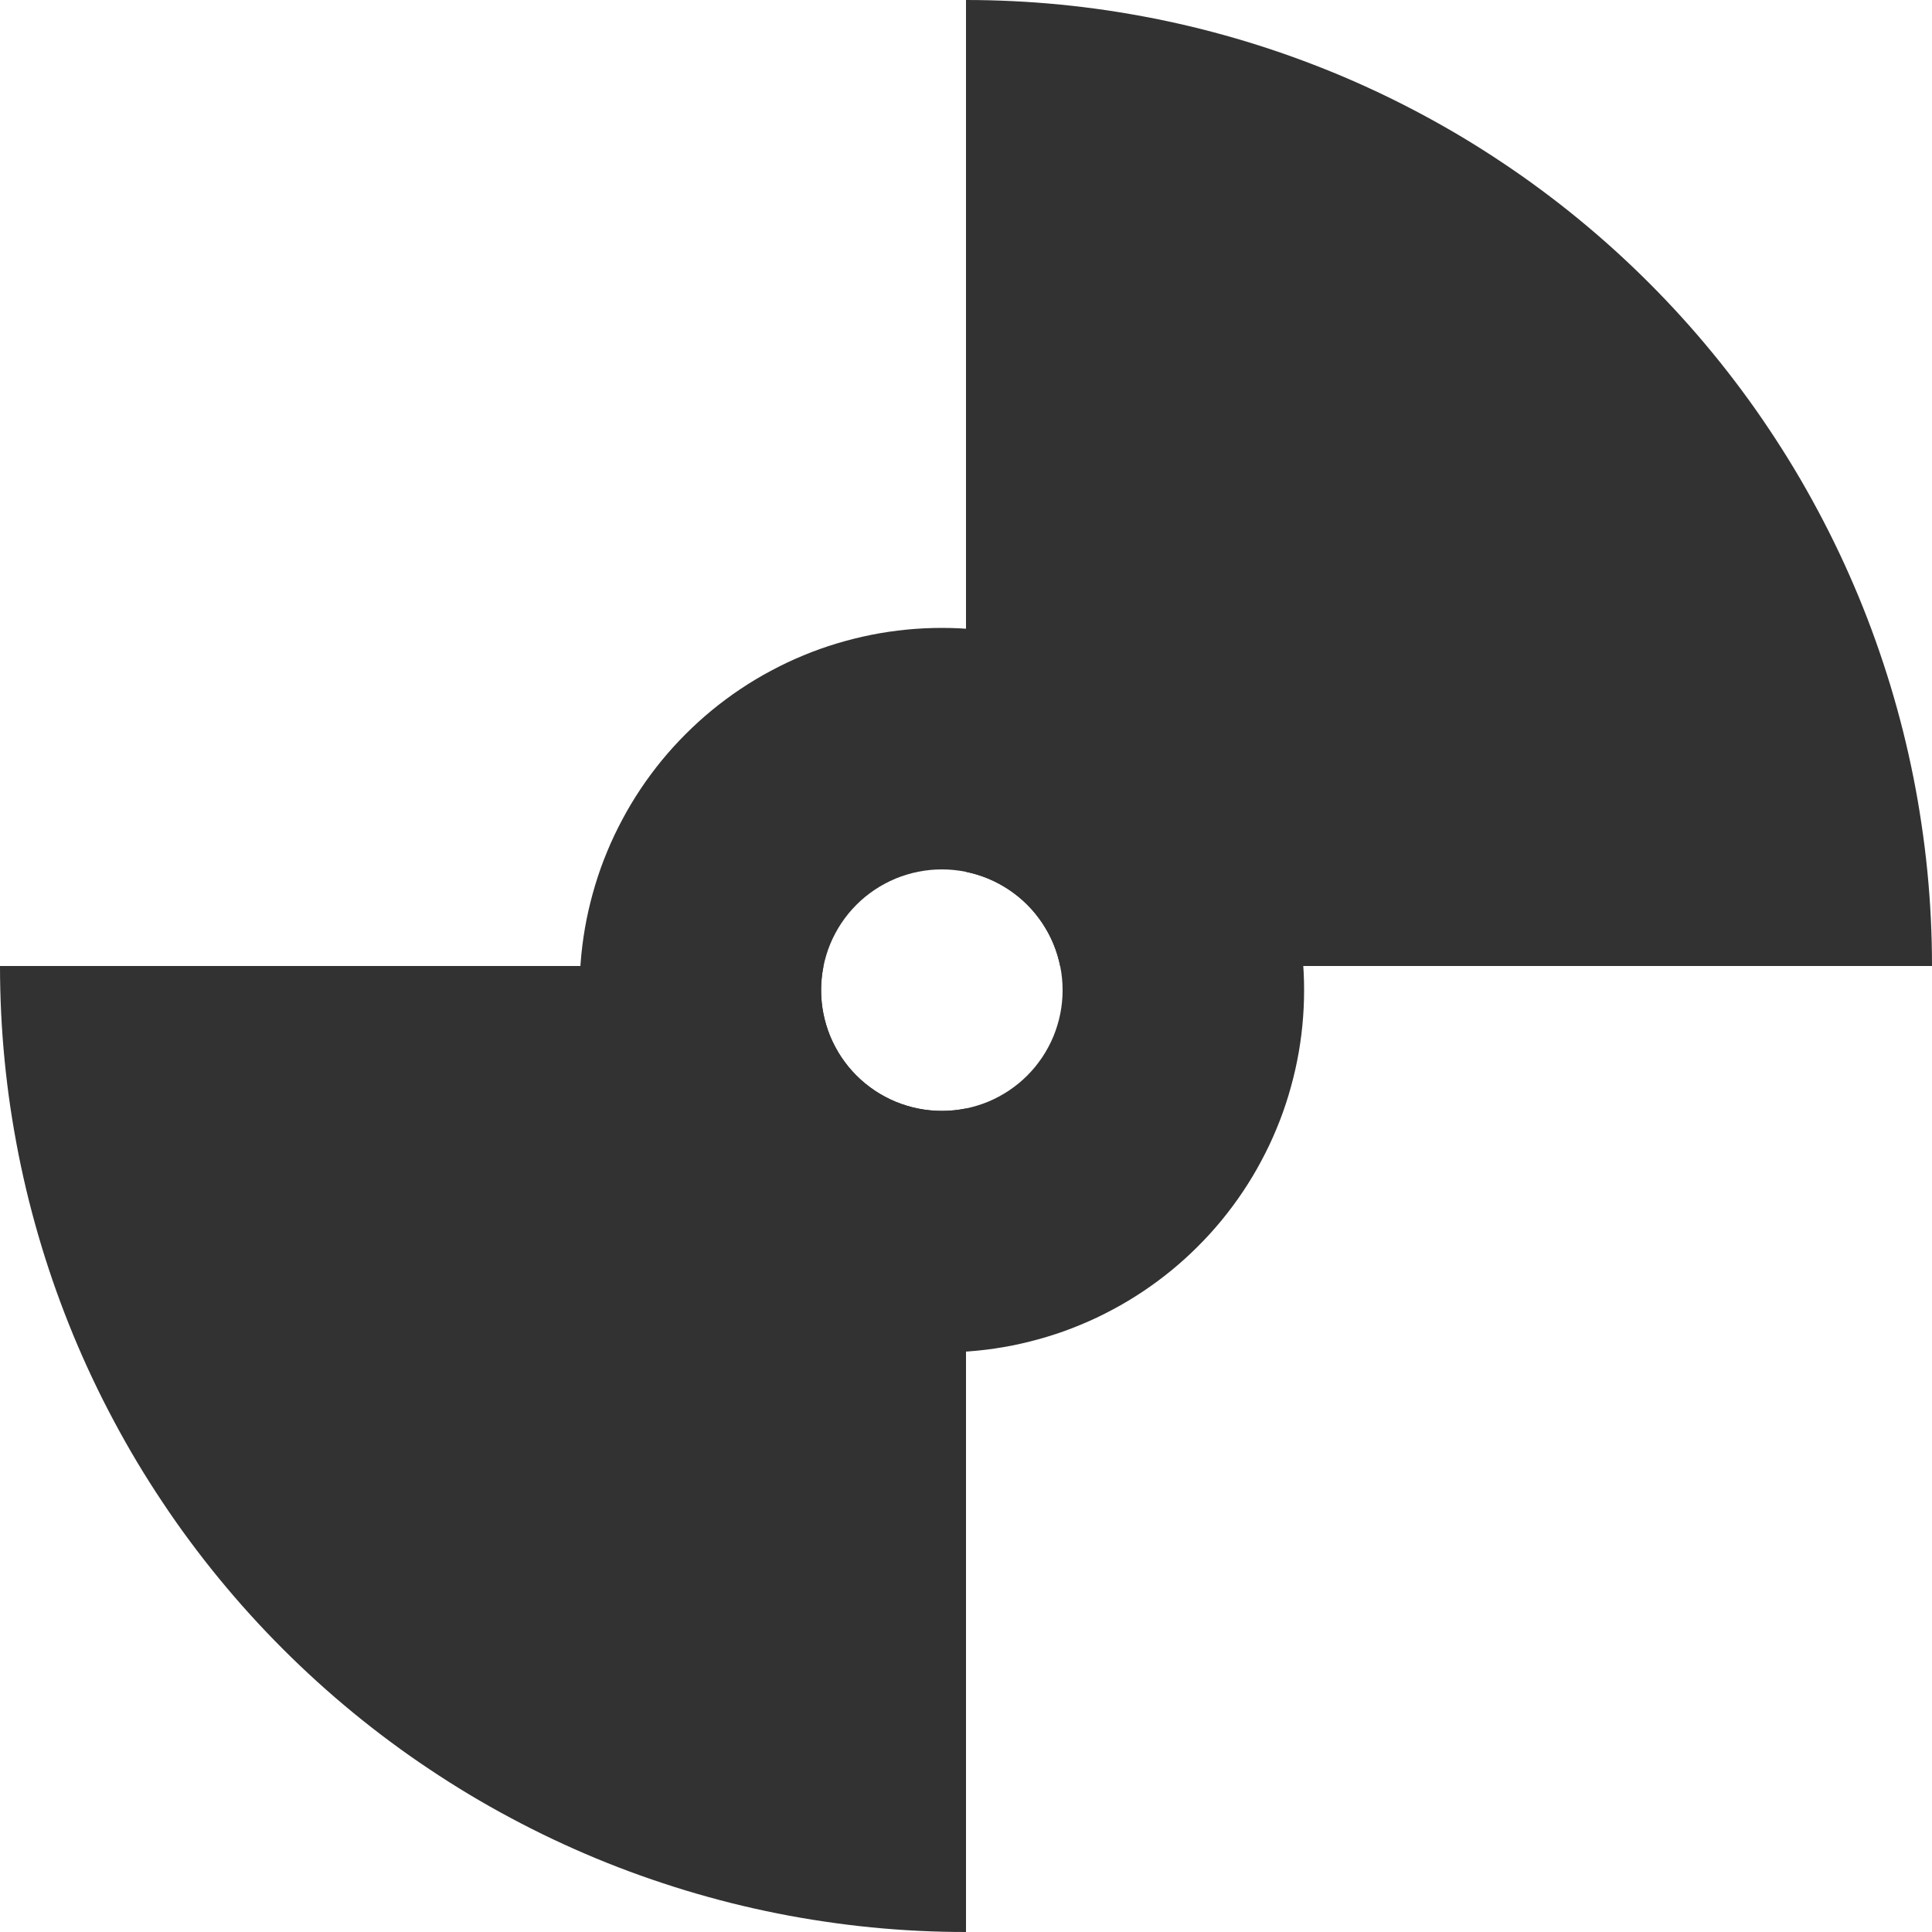 <svg xmlns="http://www.w3.org/2000/svg" xmlns:xlink="http://www.w3.org/1999/xlink" fill="none" version="1.1" width="40" height="40" viewBox="0 0 40 40"><g><g><path d="M20,22.95L20,40Q19.509,40,19.019,39.976Q18.528,39.952,18.04,39.904Q17.551,39.856,17.065,39.783Q16.58,39.712,16.098,39.616Q15.617,39.52,15.14,39.401Q14.664,39.281,14.194,39.139Q13.725,38.996,13.262,38.831Q12.8,38.666,12.346,38.478Q11.893,38.29,11.449,38.08Q11.005,37.87,10.572,37.638Q10.139,37.407,9.718,37.155Q9.297,36.902,8.889,36.629Q8.48,36.357,8.086,36.064Q7.692,35.772,7.312,35.46Q6.933,35.149,6.569,34.819Q6.205,34.489,5.858,34.142Q5.511,33.795,5.181,33.431Q4.851,33.067,4.54,32.688Q4.228,32.308,3.936,31.914Q3.643,31.52,3.371,31.111Q3.098,30.703,2.845,30.282Q2.593,29.861,2.362,29.428Q2.13,28.995,1.92,28.551Q1.71,28.107,1.522,27.654Q1.335,27.2,1.169,26.738Q1.004,26.276,0.861,25.806Q0.719,25.336,0.599,24.86Q0.48,24.383,0.384,23.902Q0.289,23.42,0.216,22.935Q0.144,22.449,0.096,21.96Q0.048,21.472,0.024,20.981Q0,20.491,0,20L17.05,20Q17,20.247,17,20.5Q17,20.623,17.012,20.745Q17.024,20.867,17.048,20.988Q17.072,21.108,17.108,21.226Q17.143,21.343,17.19,21.457Q17.237,21.57,17.295,21.678Q17.353,21.787,17.421,21.889Q17.49,21.991,17.567,22.086Q17.645,22.181,17.732,22.268Q17.819,22.355,17.914,22.433Q18.009,22.51,18.111,22.579Q18.213,22.647,18.322,22.705Q18.43,22.763,18.543,22.81Q18.657,22.857,18.774,22.892Q18.892,22.928,19.012,22.952Q19.133,22.976,19.255,22.988Q19.377,23,19.5,23Q19.753,23,20,22.95ZM21.95,20L40,20Q40,19.509,39.976,19.019Q39.952,18.528,39.904,18.04Q39.856,17.551,39.783,17.065Q39.712,16.58,39.616,16.098Q39.52,15.617,39.401,15.14Q39.281,14.664,39.139,14.194Q38.996,13.725,38.831,13.262Q38.666,12.8,38.478,12.346Q38.29,11.893,38.08,11.449Q37.87,11.005,37.638,10.572Q37.407,10.139,37.155,9.718Q36.902,9.297,36.629,8.889Q36.357,8.48,36.064,8.086Q35.772,7.692,35.46,7.312Q35.149,6.933,34.819,6.569Q34.489,6.205,34.142,5.858Q33.795,5.511,33.431,5.181Q33.067,4.851,32.688,4.54Q32.308,4.228,31.914,3.936Q31.52,3.643,31.111,3.371Q30.703,3.098,30.282,2.845Q29.861,2.593,29.428,2.362Q28.995,2.13,28.551,1.92Q28.107,1.71,27.654,1.522Q27.2,1.335,26.738,1.169Q26.276,1.004,25.806,0.861Q25.336,0.719,24.86,0.599Q24.383,0.48,23.902,0.384Q23.42,0.289,22.935,0.216Q22.449,0.144,21.96,0.096Q21.472,0.048,20.981,0.024Q20.491,0,20,0L20,18.05Q20.179,18.087,20.351,18.149Q20.523,18.212,20.684,18.298Q20.845,18.385,20.992,18.494Q21.139,18.603,21.268,18.732Q21.397,18.861,21.506,19.008Q21.615,19.155,21.702,19.316Q21.788,19.477,21.851,19.649Q21.913,19.821,21.95,20Z" fill-rule="evenodd" fill="#323232" fill-opacity="1"/></g><g><path d="M19.5,28Q19.684,28,19.868,27.991Q20.052,27.982,20.235,27.964Q20.418,27.946,20.6,27.919Q20.783,27.892,20.963,27.856Q21.144,27.82,21.322,27.775Q21.501,27.73,21.677,27.677Q21.853,27.624,22.027,27.562Q22.2,27.5,22.37,27.429Q22.54,27.359,22.707,27.28Q22.873,27.201,23.035,27.114Q23.198,27.028,23.356,26.933Q23.514,26.838,23.667,26.736Q23.82,26.634,23.968,26.524Q24.116,26.414,24.258,26.298Q24.4,26.181,24.537,26.057Q24.673,25.934,24.803,25.803Q24.934,25.673,25.057,25.537Q25.181,25.4,25.298,25.258Q25.414,25.116,25.524,24.968Q25.634,24.82,25.736,24.667Q25.838,24.514,25.933,24.356Q26.028,24.198,26.114,24.035Q26.201,23.873,26.28,23.707Q26.359,23.54,26.429,23.37Q26.5,23.2,26.562,23.027Q26.624,22.853,26.677,22.677Q26.73,22.501,26.775,22.322Q26.82,22.144,26.856,21.963Q26.892,21.783,26.919,21.6Q26.946,21.418,26.964,21.235Q26.982,21.052,26.991,20.868Q27,20.684,27,20.5Q27,20.316,26.991,20.132Q26.982,19.948,26.964,19.765Q26.946,19.582,26.919,19.4Q26.892,19.217,26.856,19.037Q26.82,18.856,26.775,18.678Q26.73,18.499,26.677,18.323Q26.624,18.147,26.562,17.973Q26.5,17.8,26.429,17.63Q26.359,17.46,26.28,17.293Q26.201,17.127,26.114,16.965Q26.028,16.802,25.933,16.644Q25.838,16.486,25.736,16.333Q25.634,16.18,25.524,16.032Q25.414,15.884,25.298,15.742Q25.181,15.6,25.057,15.463Q24.934,15.327,24.803,15.197Q24.673,15.067,24.537,14.943Q24.4,14.819,24.258,14.702Q24.116,14.586,23.968,14.476Q23.82,14.366,23.667,14.264Q23.514,14.162,23.356,14.067Q23.198,13.972,23.035,13.886Q22.873,13.799,22.707,13.72Q22.54,13.641,22.37,13.571Q22.2,13.5,22.027,13.438Q21.853,13.376,21.677,13.323Q21.501,13.27,21.322,13.225Q21.144,13.18,20.963,13.144Q20.783,13.108,20.6,13.081Q20.418,13.054,20.235,13.036Q20.052,13.018,19.868,13.009Q19.684,13,19.5,13Q19.316,13,19.132,13.009Q18.948,13.018,18.765,13.036Q18.582,13.054,18.4,13.081Q18.217,13.108,18.037,13.144Q17.856,13.18,17.678,13.225Q17.499,13.27,17.323,13.323Q17.147,13.376,16.973,13.438Q16.8,13.5,16.63,13.571Q16.46,13.641,16.293,13.72Q16.127,13.799,15.965,13.886Q15.802,13.972,15.644,14.067Q15.486,14.162,15.333,14.264Q15.18,14.366,15.032,14.476Q14.884,14.586,14.742,14.702Q14.6,14.819,14.463,14.943Q14.327,15.067,14.197,15.197Q14.067,15.327,13.943,15.463Q13.819,15.6,13.702,15.742Q13.586,15.884,13.476,16.032Q13.366,16.18,13.264,16.333Q13.162,16.486,13.067,16.644Q12.972,16.802,12.886,16.965Q12.799,17.127,12.72,17.293Q12.641,17.46,12.571,17.63Q12.5,17.8,12.438,17.973Q12.376,18.147,12.323,18.323Q12.27,18.499,12.225,18.678Q12.18,18.856,12.144,19.037Q12.108,19.217,12.081,19.4Q12.054,19.582,12.036,19.765Q12.018,19.948,12.009,20.132Q12,20.316,12,20.5Q12,20.684,12.009,20.868Q12.018,21.052,12.036,21.235Q12.054,21.418,12.081,21.6Q12.108,21.783,12.144,21.963Q12.18,22.144,12.225,22.322Q12.27,22.501,12.323,22.677Q12.376,22.853,12.438,23.027Q12.5,23.2,12.571,23.37Q12.641,23.54,12.72,23.707Q12.799,23.873,12.886,24.035Q12.972,24.198,13.067,24.356Q13.162,24.514,13.264,24.667Q13.366,24.82,13.476,24.968Q13.586,25.116,13.702,25.258Q13.819,25.4,13.943,25.537Q14.067,25.673,14.197,25.803Q14.327,25.934,14.463,26.057Q14.6,26.181,14.742,26.298Q14.884,26.414,15.032,26.524Q15.18,26.634,15.333,26.736Q15.486,26.838,15.644,26.933Q15.802,27.028,15.965,27.114Q16.127,27.201,16.293,27.28Q16.46,27.359,16.63,27.429Q16.8,27.5,16.973,27.562Q17.147,27.624,17.323,27.677Q17.499,27.73,17.678,27.775Q17.856,27.82,18.037,27.856Q18.217,27.892,18.4,27.919Q18.582,27.946,18.765,27.964Q18.948,27.982,19.132,27.991Q19.316,28,19.5,28ZM19.5,23Q19.623,23,19.745,22.988Q19.867,22.976,19.988,22.952Q20.108,22.928,20.226,22.892Q20.343,22.857,20.457,22.81Q20.57,22.763,20.678,22.705Q20.787,22.647,20.889,22.579Q20.991,22.51,21.086,22.433Q21.181,22.355,21.268,22.268Q21.355,22.181,21.433,22.086Q21.51,21.991,21.579,21.889Q21.647,21.787,21.705,21.678Q21.763,21.57,21.81,21.457Q21.857,21.343,21.892,21.226Q21.928,21.108,21.952,20.988Q21.976,20.867,21.988,20.745Q22,20.623,22,20.5Q22,20.377,21.988,20.255Q21.976,20.133,21.952,20.012Q21.928,19.892,21.892,19.774Q21.857,19.657,21.81,19.543Q21.763,19.43,21.705,19.322Q21.647,19.213,21.579,19.111Q21.51,19.009,21.433,18.914Q21.355,18.819,21.268,18.732Q21.181,18.645,21.086,18.567Q20.991,18.49,20.889,18.421Q20.787,18.353,20.678,18.295Q20.57,18.237,20.457,18.19Q20.343,18.143,20.226,18.108Q20.108,18.072,19.988,18.048Q19.867,18.024,19.745,18.012Q19.623,18,19.5,18Q19.377,18,19.255,18.012Q19.133,18.024,19.012,18.048Q18.892,18.072,18.774,18.108Q18.657,18.143,18.543,18.19Q18.43,18.237,18.322,18.295Q18.213,18.353,18.111,18.421Q18.009,18.49,17.914,18.567Q17.819,18.645,17.732,18.732Q17.645,18.819,17.567,18.914Q17.49,19.009,17.421,19.111Q17.353,19.213,17.295,19.322Q17.237,19.43,17.19,19.543Q17.143,19.657,17.108,19.774Q17.072,19.892,17.048,20.012Q17.024,20.133,17.012,20.255Q17,20.377,17,20.5Q17,20.623,17.012,20.745Q17.024,20.867,17.048,20.988Q17.072,21.108,17.108,21.226Q17.143,21.343,17.19,21.457Q17.237,21.57,17.295,21.678Q17.353,21.787,17.421,21.889Q17.49,21.991,17.567,22.086Q17.645,22.181,17.732,22.268Q17.819,22.355,17.914,22.433Q18.009,22.51,18.111,22.579Q18.213,22.647,18.322,22.705Q18.43,22.763,18.543,22.81Q18.657,22.857,18.774,22.892Q18.892,22.928,19.012,22.952Q19.133,22.976,19.255,22.988Q19.377,23,19.5,23Z" fill-rule="evenodd" fill="#323232" fill-opacity="1"/></g></g></svg>